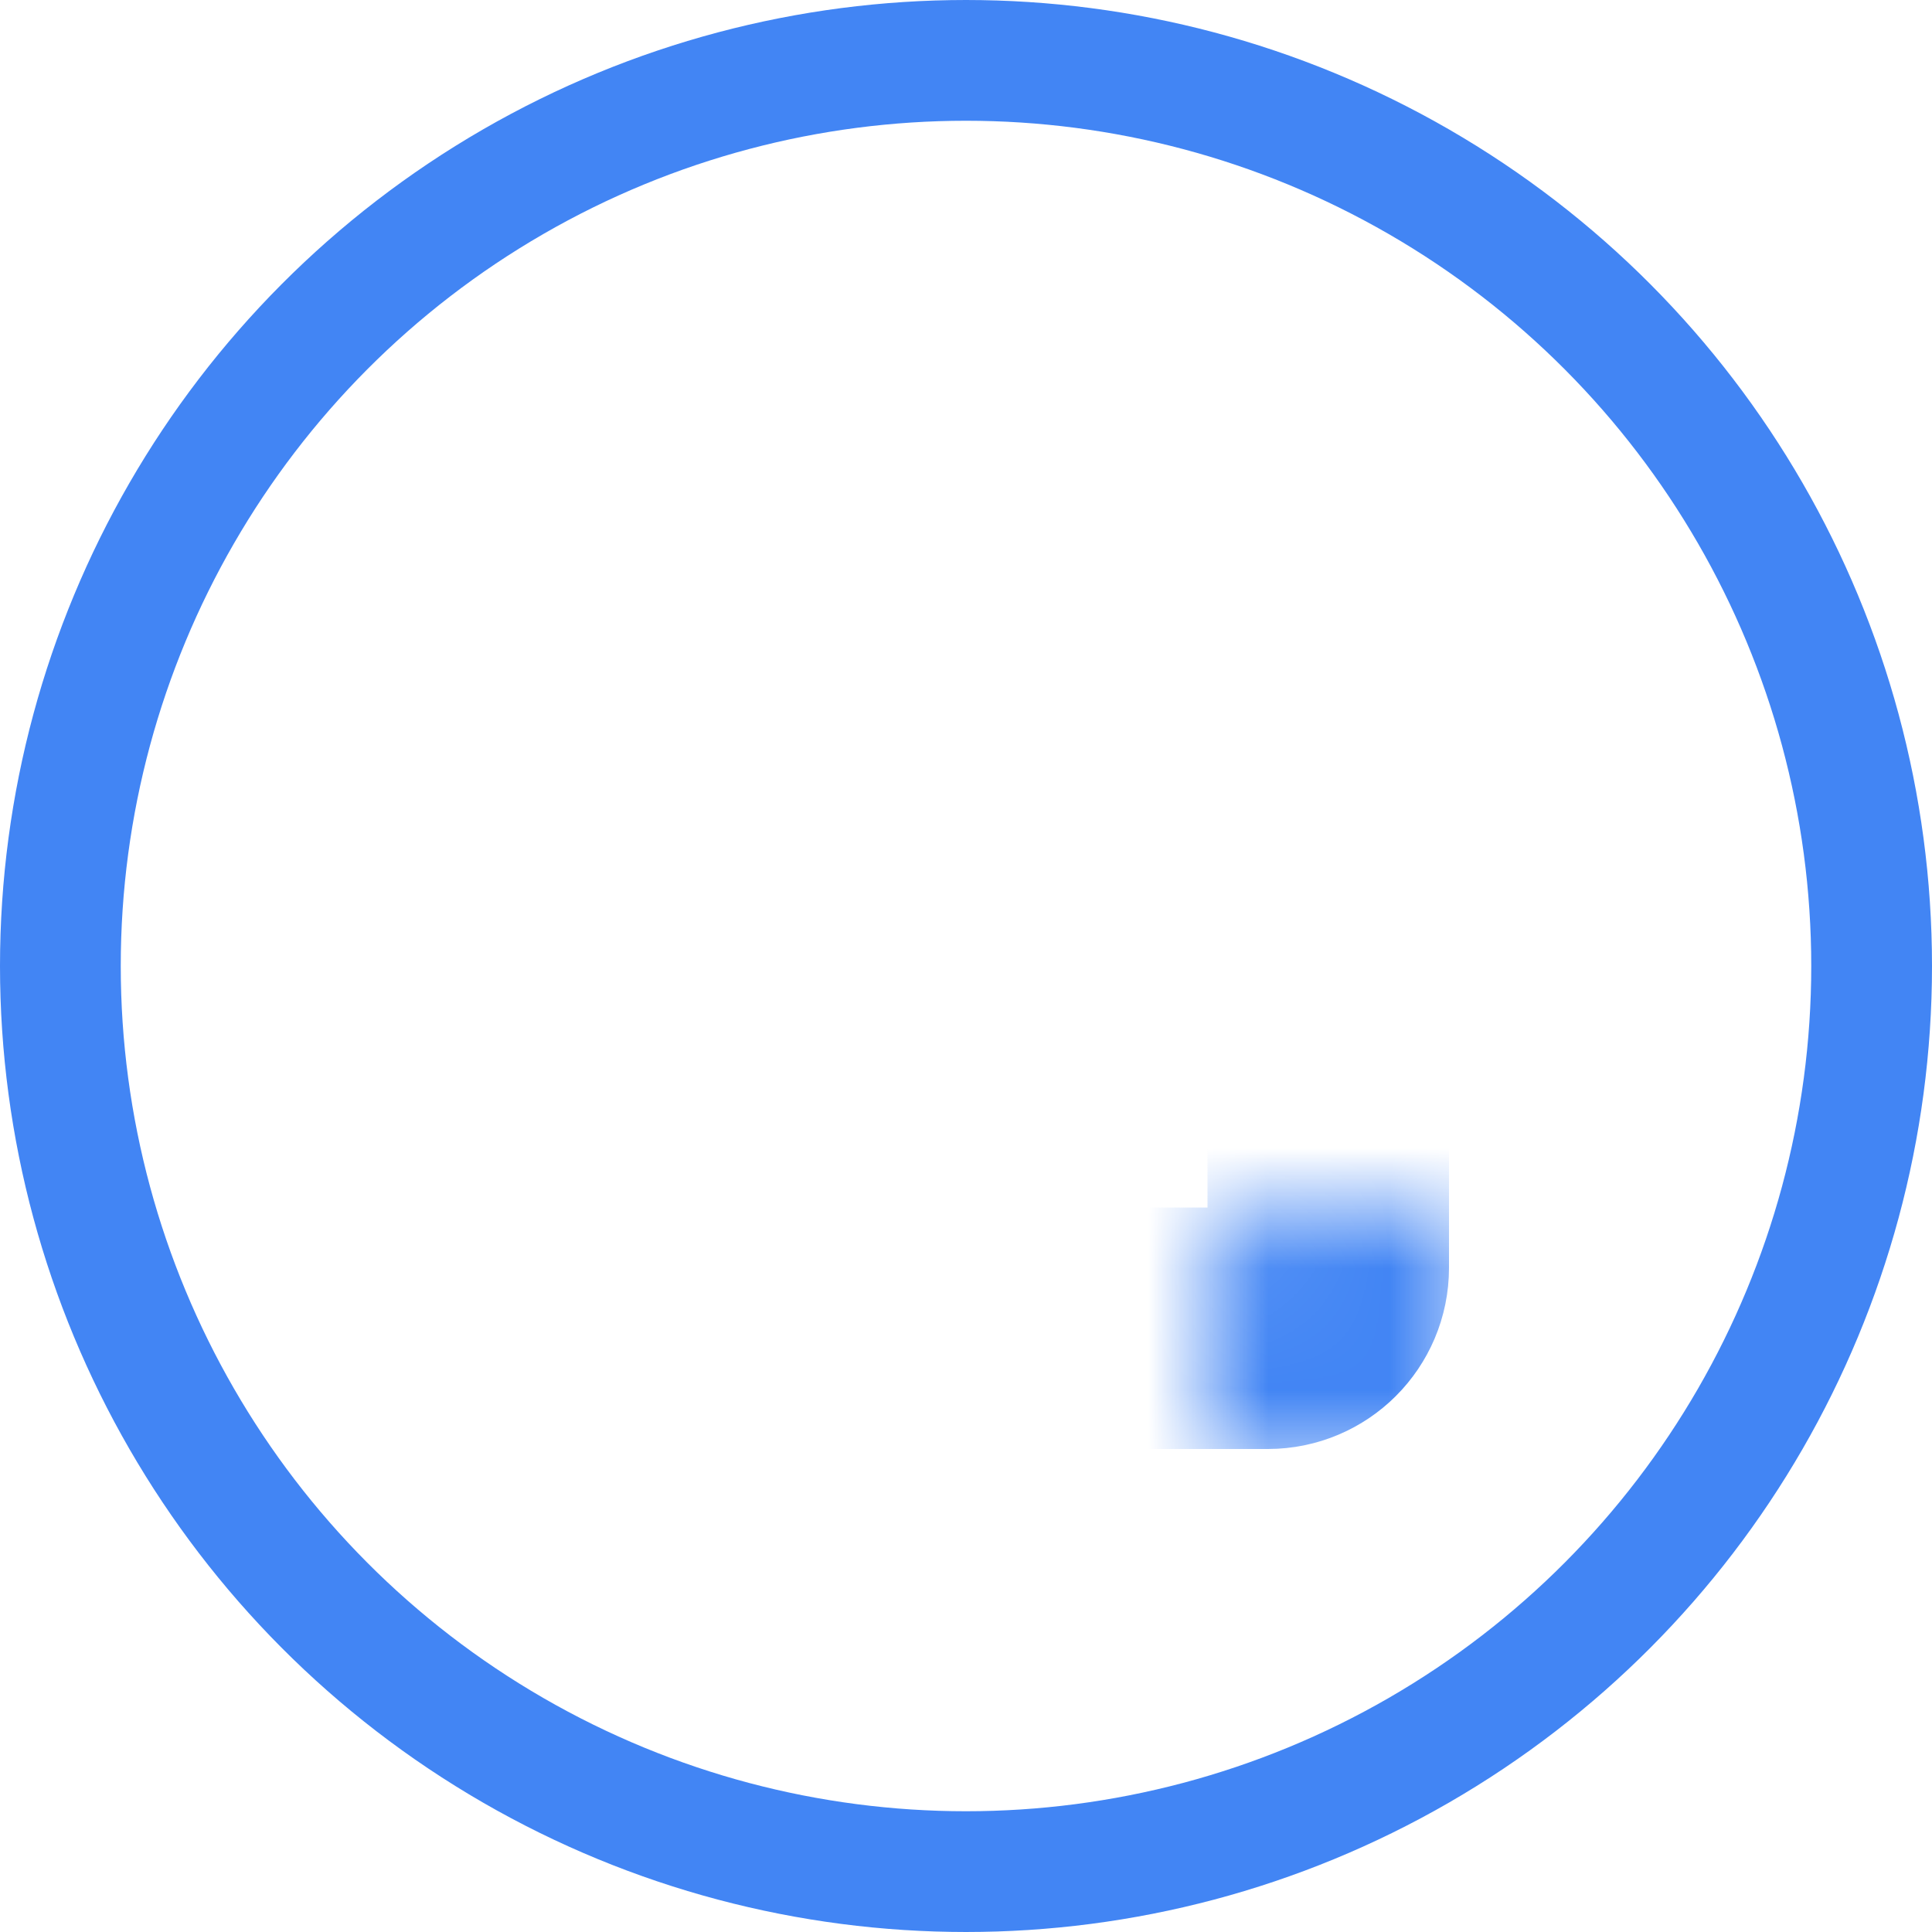 <svg width="16" height="16" viewBox="0 0 16 16" fill="none" xmlns="http://www.w3.org/2000/svg"><g clip-path="url(#clip0_235_73)"><circle cx="8" cy="8" r="7.5" stroke="#4285F4"/><mask id="a" fill="#fff"><rect x="5" y="5" width="6" height="6" rx=".5"/></mask><rect x="5" y="5" width="6" height="6" rx=".5" stroke="#4285F4" stroke-width="2" mask="url(#a)"/></g><defs><clipPath id="clip0_235_73"><path fill="#fff" d="M0 0h16v16H0z"/></clipPath></defs></svg>